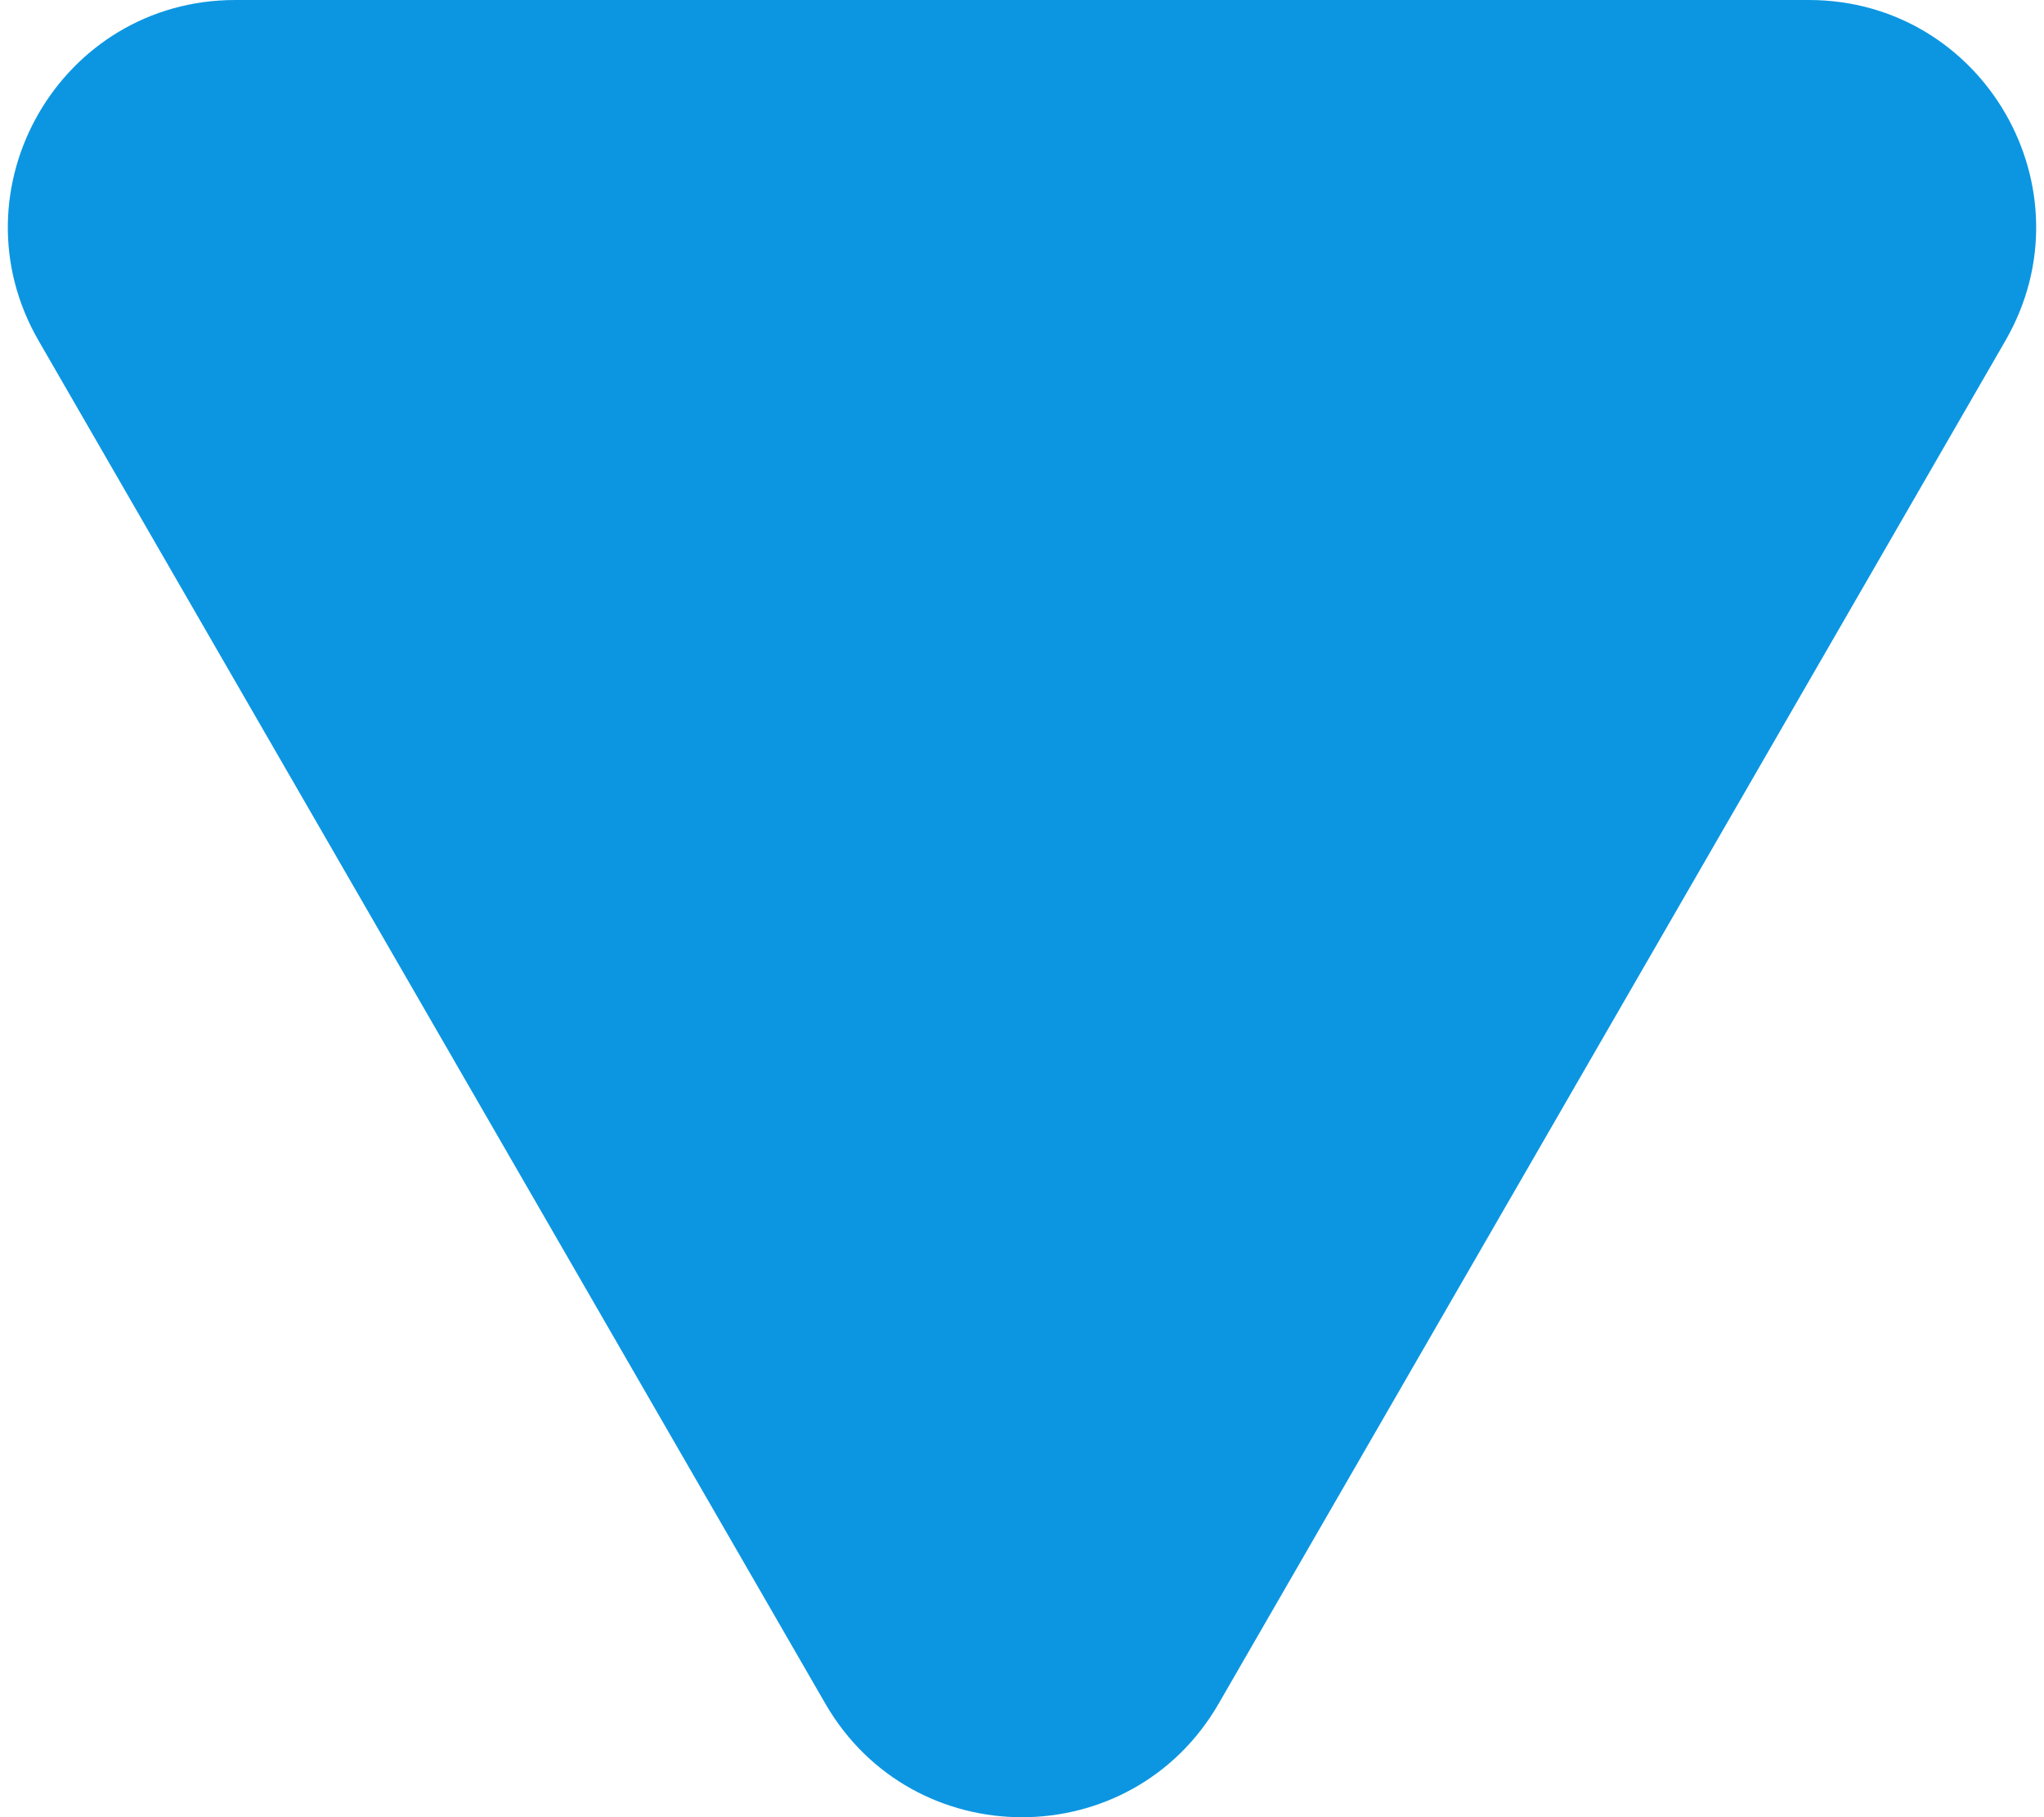 <svg width="9" height="8" viewBox="0 0 9 8" fill="none" xmlns="http://www.w3.org/2000/svg">
<path d="M5.366 7.5C4.981 8.167 4.019 8.167 3.634 7.5L0.17 1.5C-0.215 0.833 0.266 0 1.036 0L7.964 0C8.734 0 9.215 0.833 8.83 1.5L5.366 7.5Z" fill="#0C96E1"/>
</svg>
